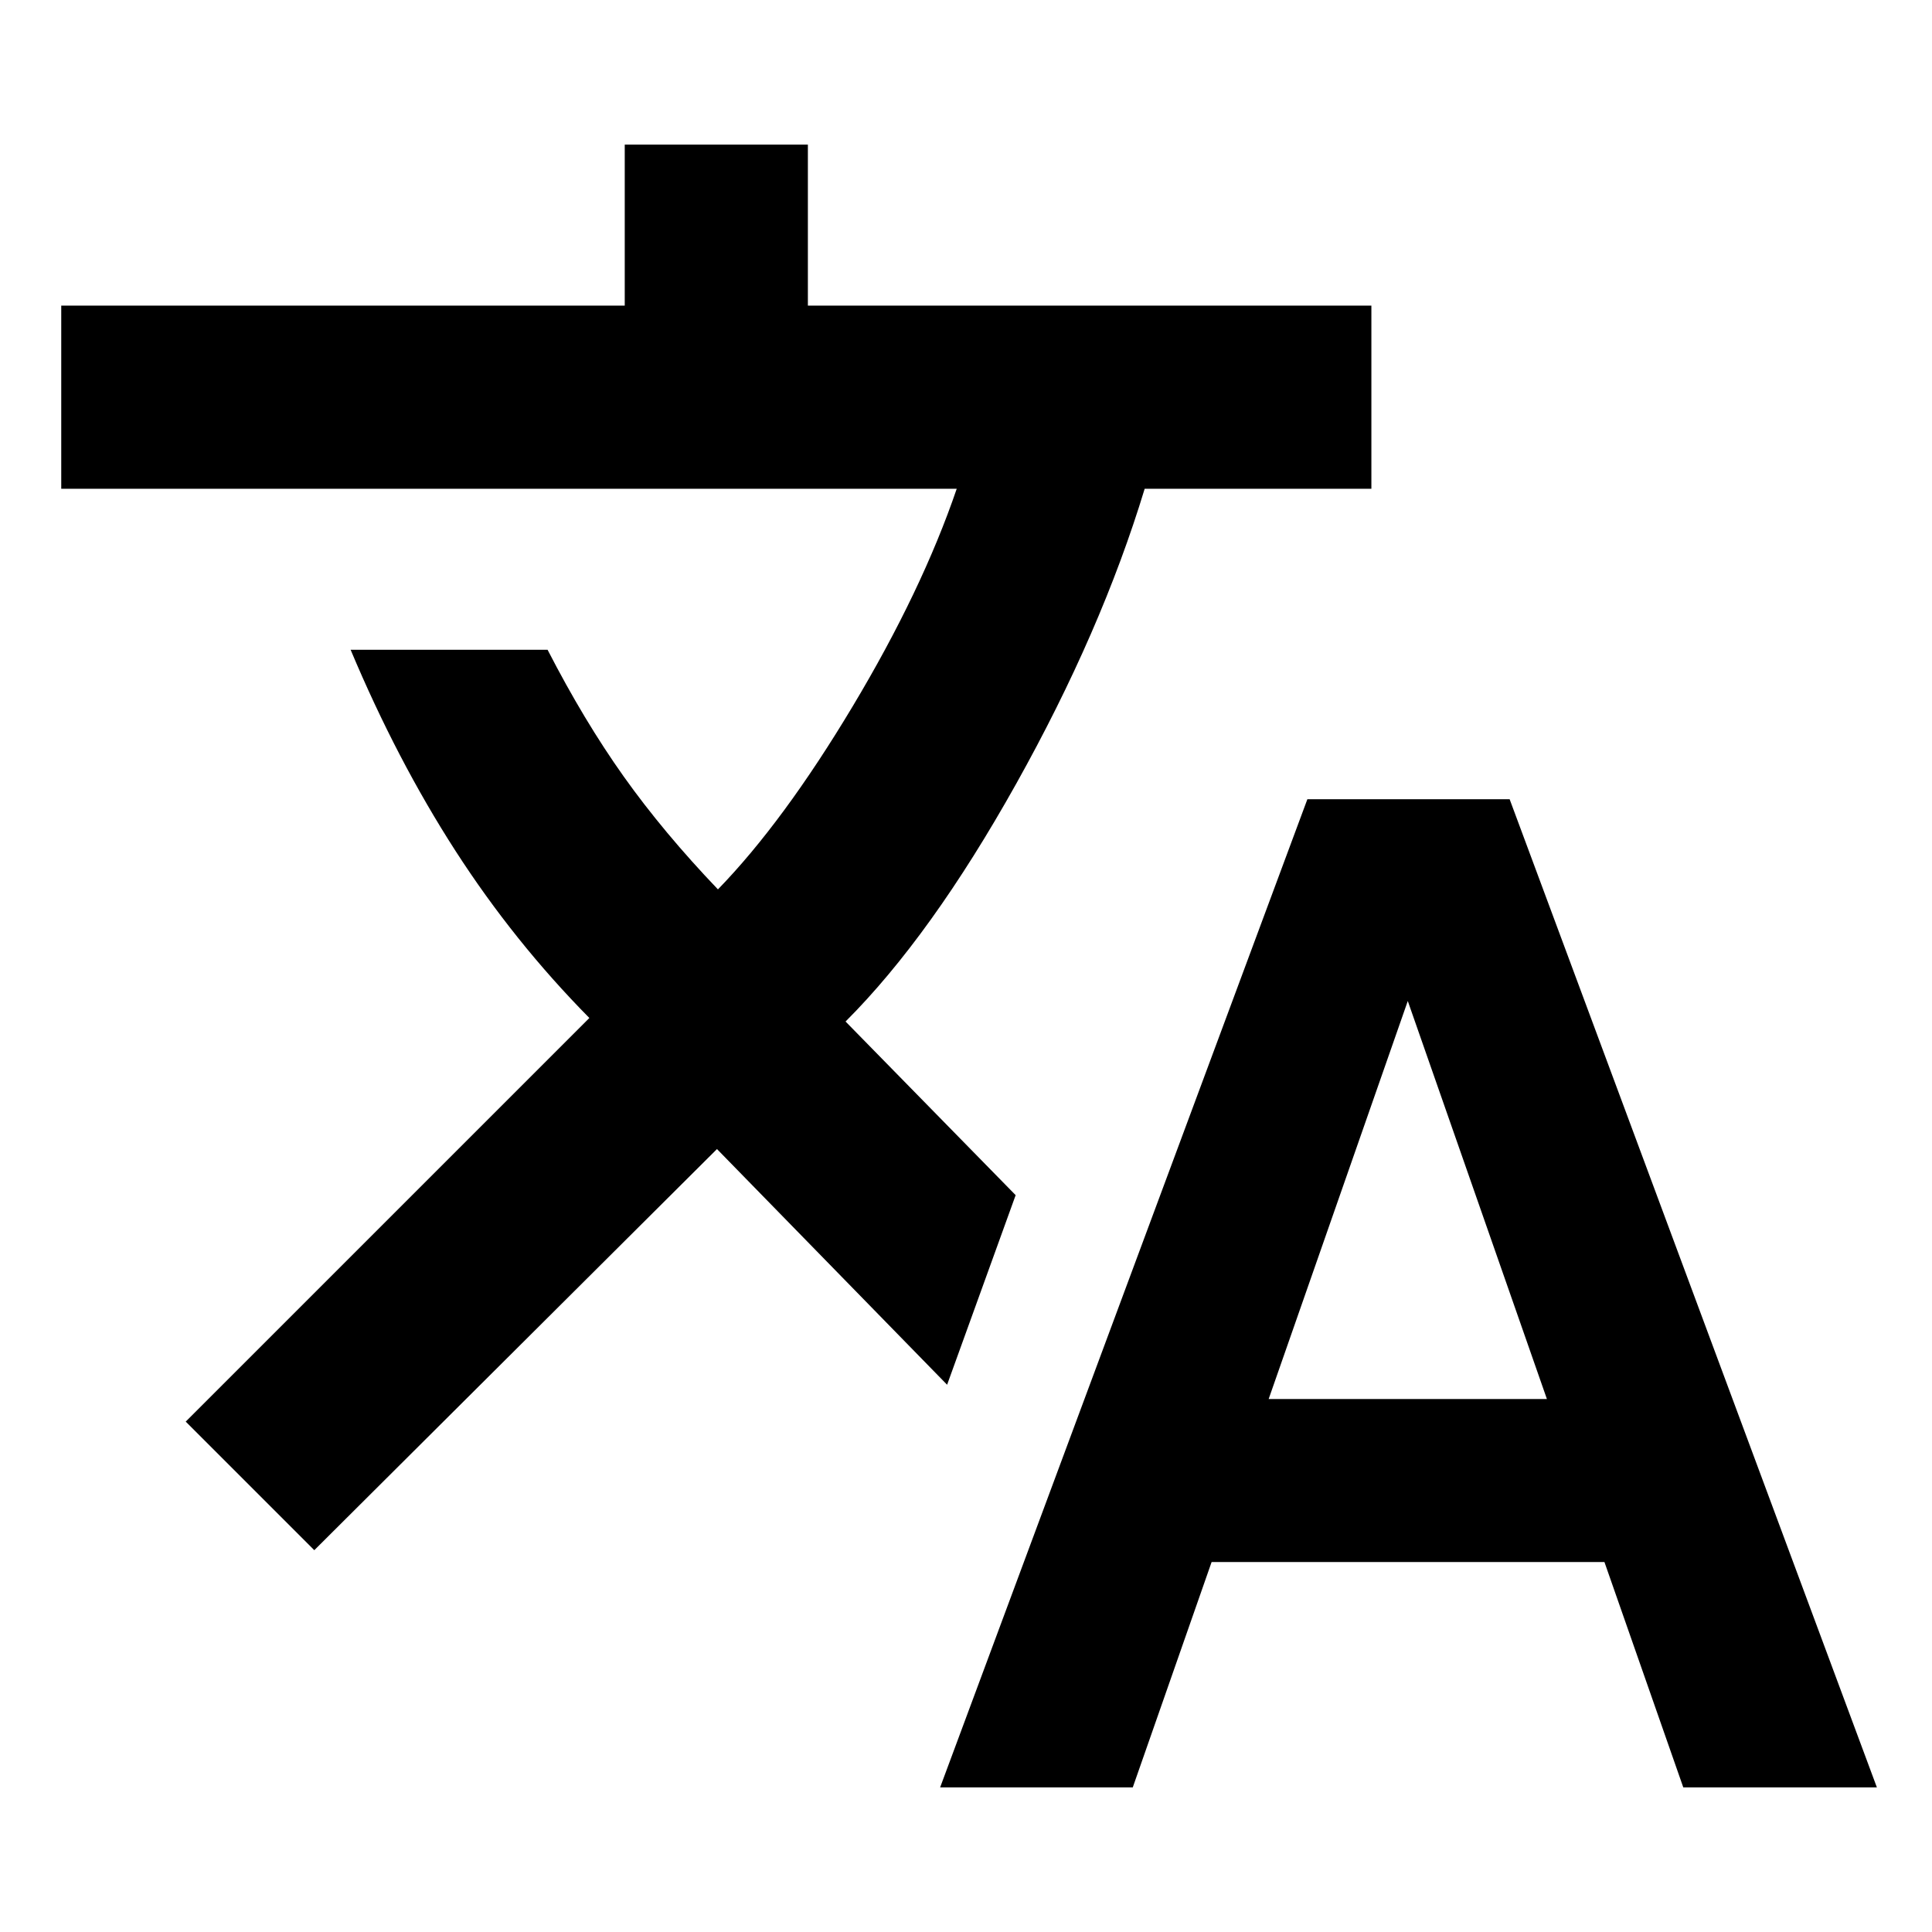 <svg xmlns="http://www.w3.org/2000/svg" height="24" viewBox="0 -960 960 960" width="24"><path d="m467.15-71.87 182.48-491h100.5l182.48 491h-96.2l-39.17-111.96h-195.2L562.87-71.87h-95.72ZM156.17-189.72l-63.89-63.89 200.57-200.56q-37.39-37.87-66.49-82.99-29.1-45.12-52.14-99.97h97.87q18.08 35.17 37.84 62.98 19.77 27.8 46.81 56.08 32.52-33.47 66.94-90.94 34.43-57.47 51.71-108.12H30.43v-91h280v-80h91v80h280v91H568.78q-21.48 70.8-63.83 146.56-42.36 75.77-84.8 118.16l84.52 86.28-34.06 94.2-114.35-117.11-200.09 199.32Zm474.22-75.11h138.26l-69.13-197.78-69.13 197.78Z"/></svg>